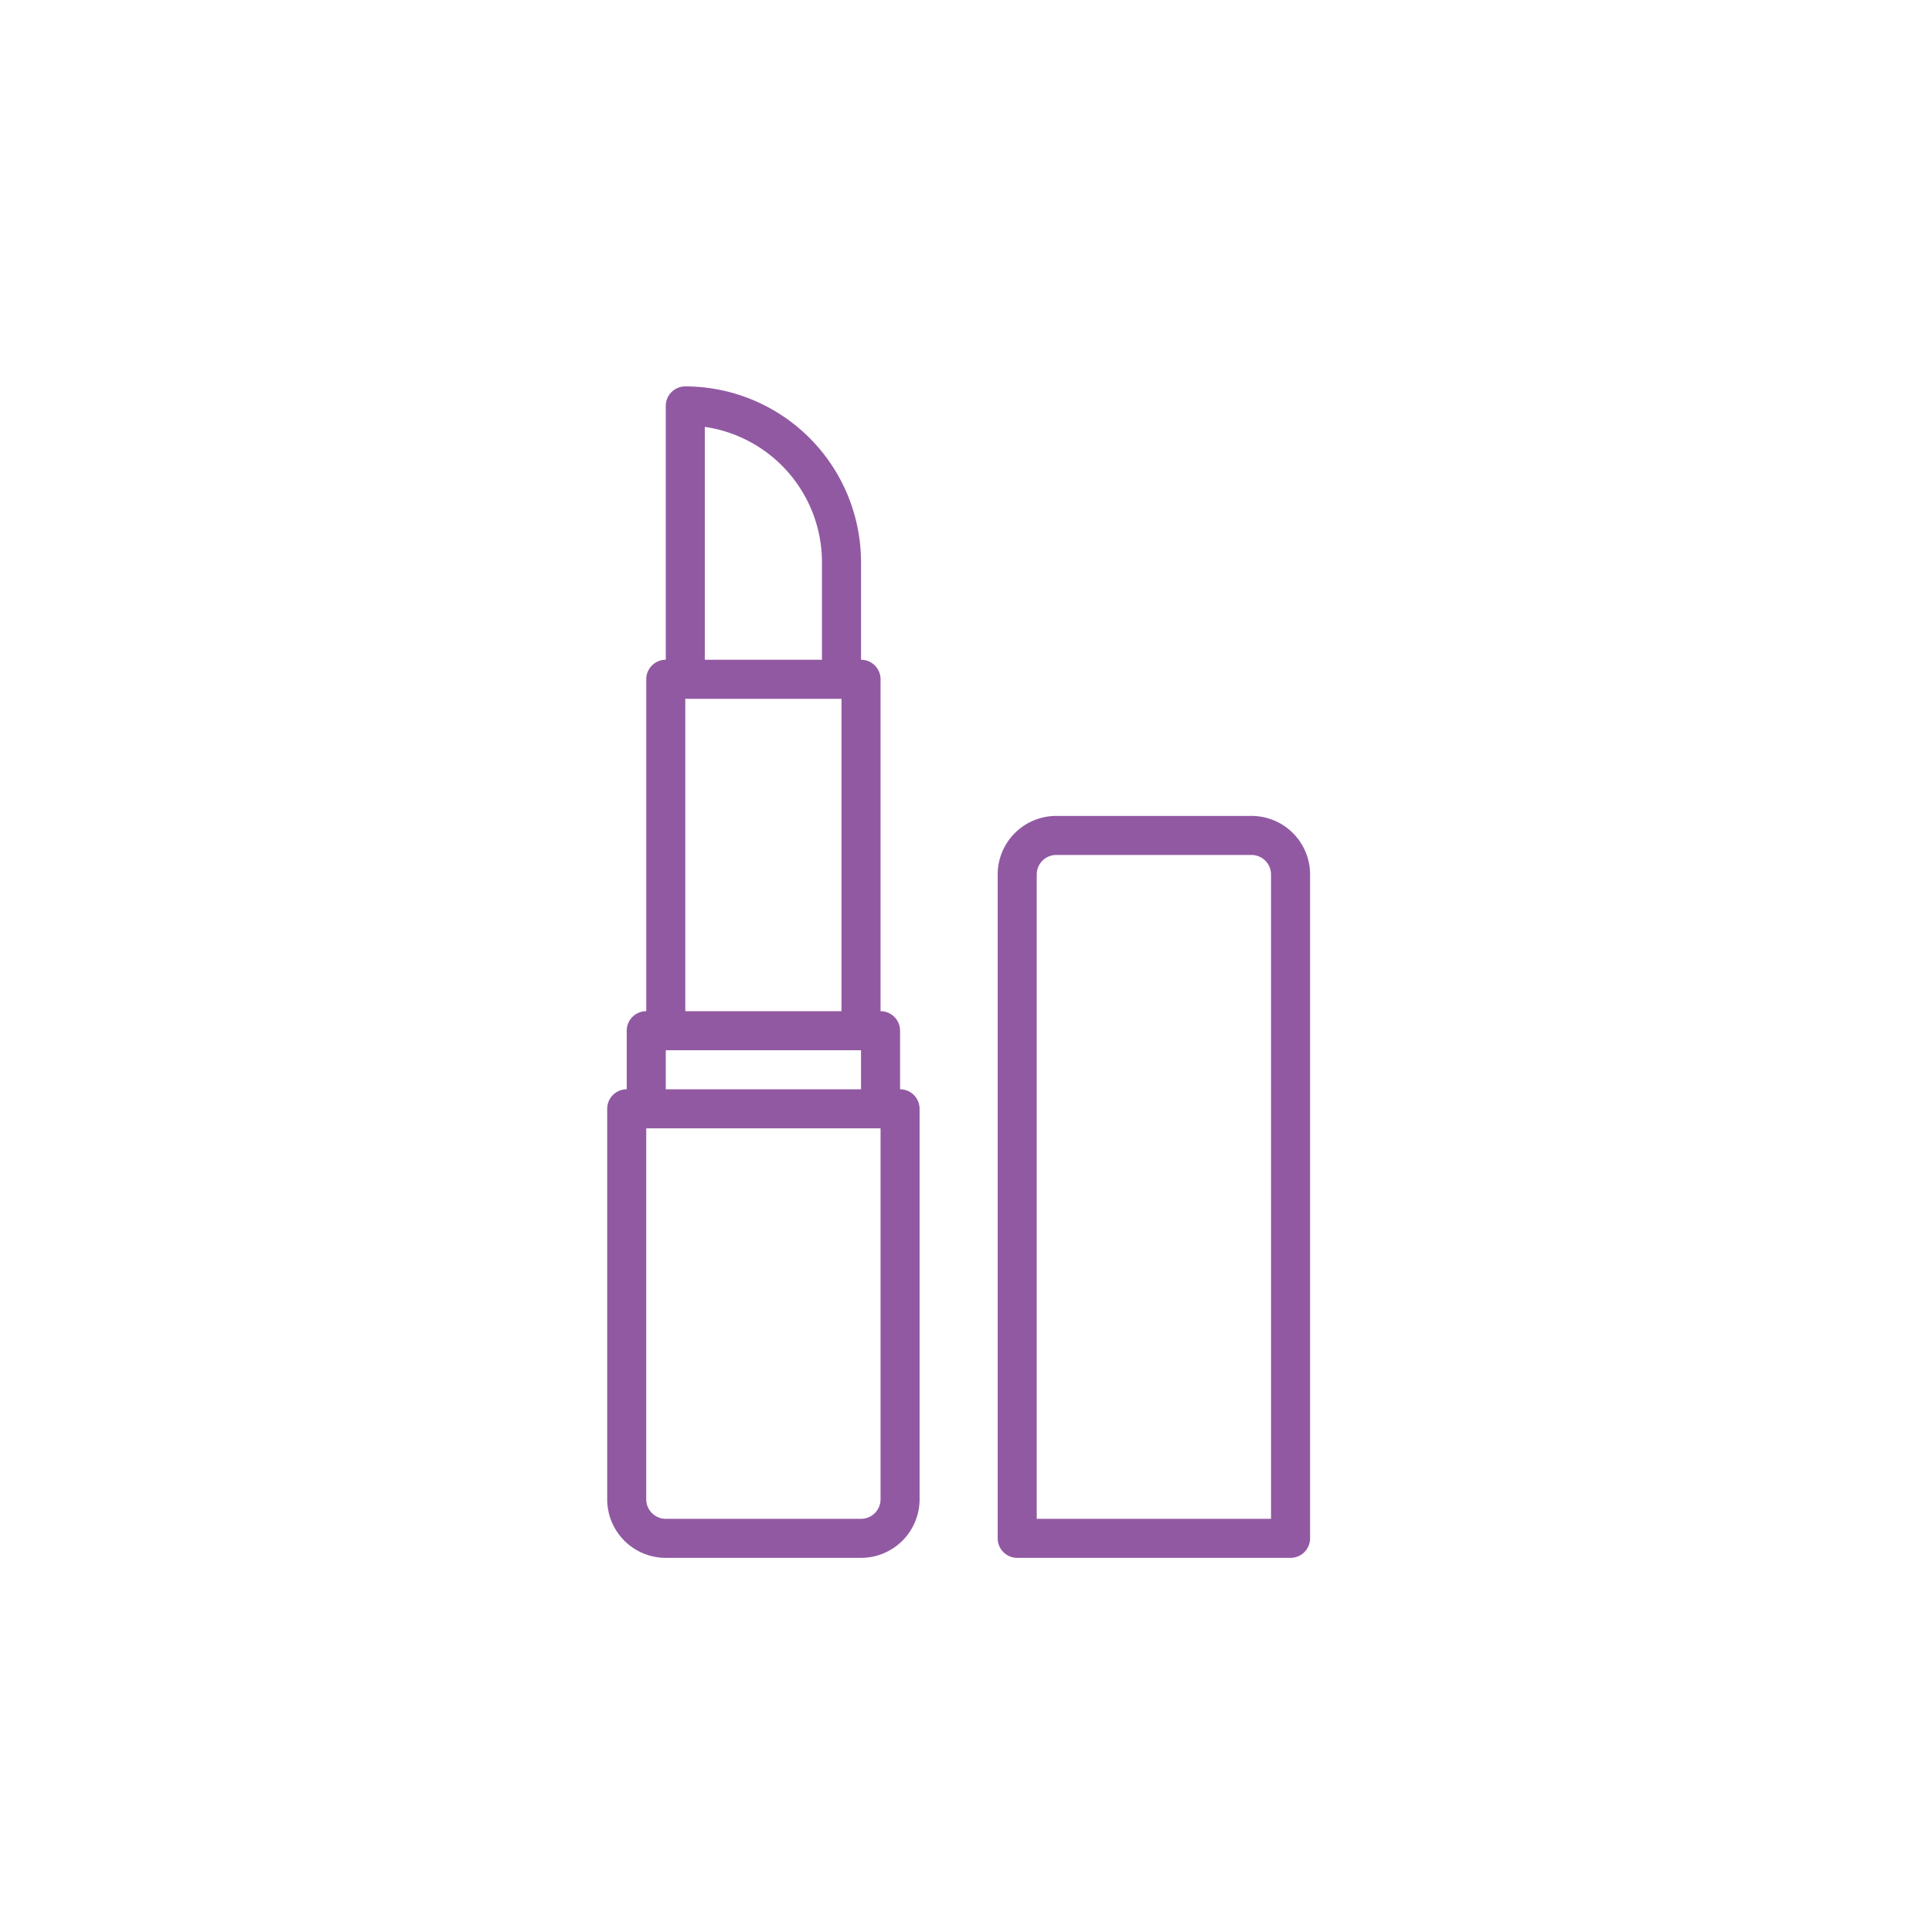 <?xml version="1.0" encoding="UTF-8"?> <svg xmlns="http://www.w3.org/2000/svg" width="105" height="105" viewBox="0 0 105 105"><g id="Grupo_376" data-name="Grupo 376" transform="translate(1715 -266)"><rect id="Rectángulo_168" data-name="Rectángulo 168" width="105" height="105" transform="translate(-1715 266)" fill="none"></rect><g id="lipstick" transform="translate(-1682 287)"><path id="Trazado_343" data-name="Trazado 343" d="M4.244,0A1.061,1.061,0,0,0,3.183,1.061V14.856a1.061,1.061,0,0,0-1.061,1.061V33.956a1.061,1.061,0,0,0-1.061,1.061V38.2A1.061,1.061,0,0,0,0,39.261V60.483a3.183,3.183,0,0,0,3.183,3.183H13.794a3.183,3.183,0,0,0,3.183-3.183V39.261A1.061,1.061,0,0,0,15.917,38.2V35.017a1.061,1.061,0,0,0-1.061-1.061V15.917a1.061,1.061,0,0,0-1.061-1.061V9.55A9.561,9.561,0,0,0,4.244,0ZM14.856,60.483a1.061,1.061,0,0,1-1.061,1.061H3.183a1.061,1.061,0,0,1-1.061-1.061V40.322H14.856ZM3.183,38.2V36.078H13.794V38.2Zm1.061-4.244V16.978h8.489V33.956Zm1.061-19.1V2.2A7.44,7.44,0,0,1,11.672,9.55v5.306Zm0,0" fill="rgba(100,19,125,0.7)"></path><path id="Trazado_344" data-name="Trazado 344" d="M176.978,215.261V179.183A3.183,3.183,0,0,0,173.794,176H163.183A3.183,3.183,0,0,0,160,179.183v36.078a1.061,1.061,0,0,0,1.061,1.061h14.856A1.061,1.061,0,0,0,176.978,215.261Zm-2.122-1.061H162.122V179.183a1.061,1.061,0,0,1,1.061-1.061h10.611a1.061,1.061,0,0,1,1.061,1.061Zm0,0" transform="translate(-138.778 -152.656)" fill="rgba(100,19,125,0.7)"></path></g></g></svg> 